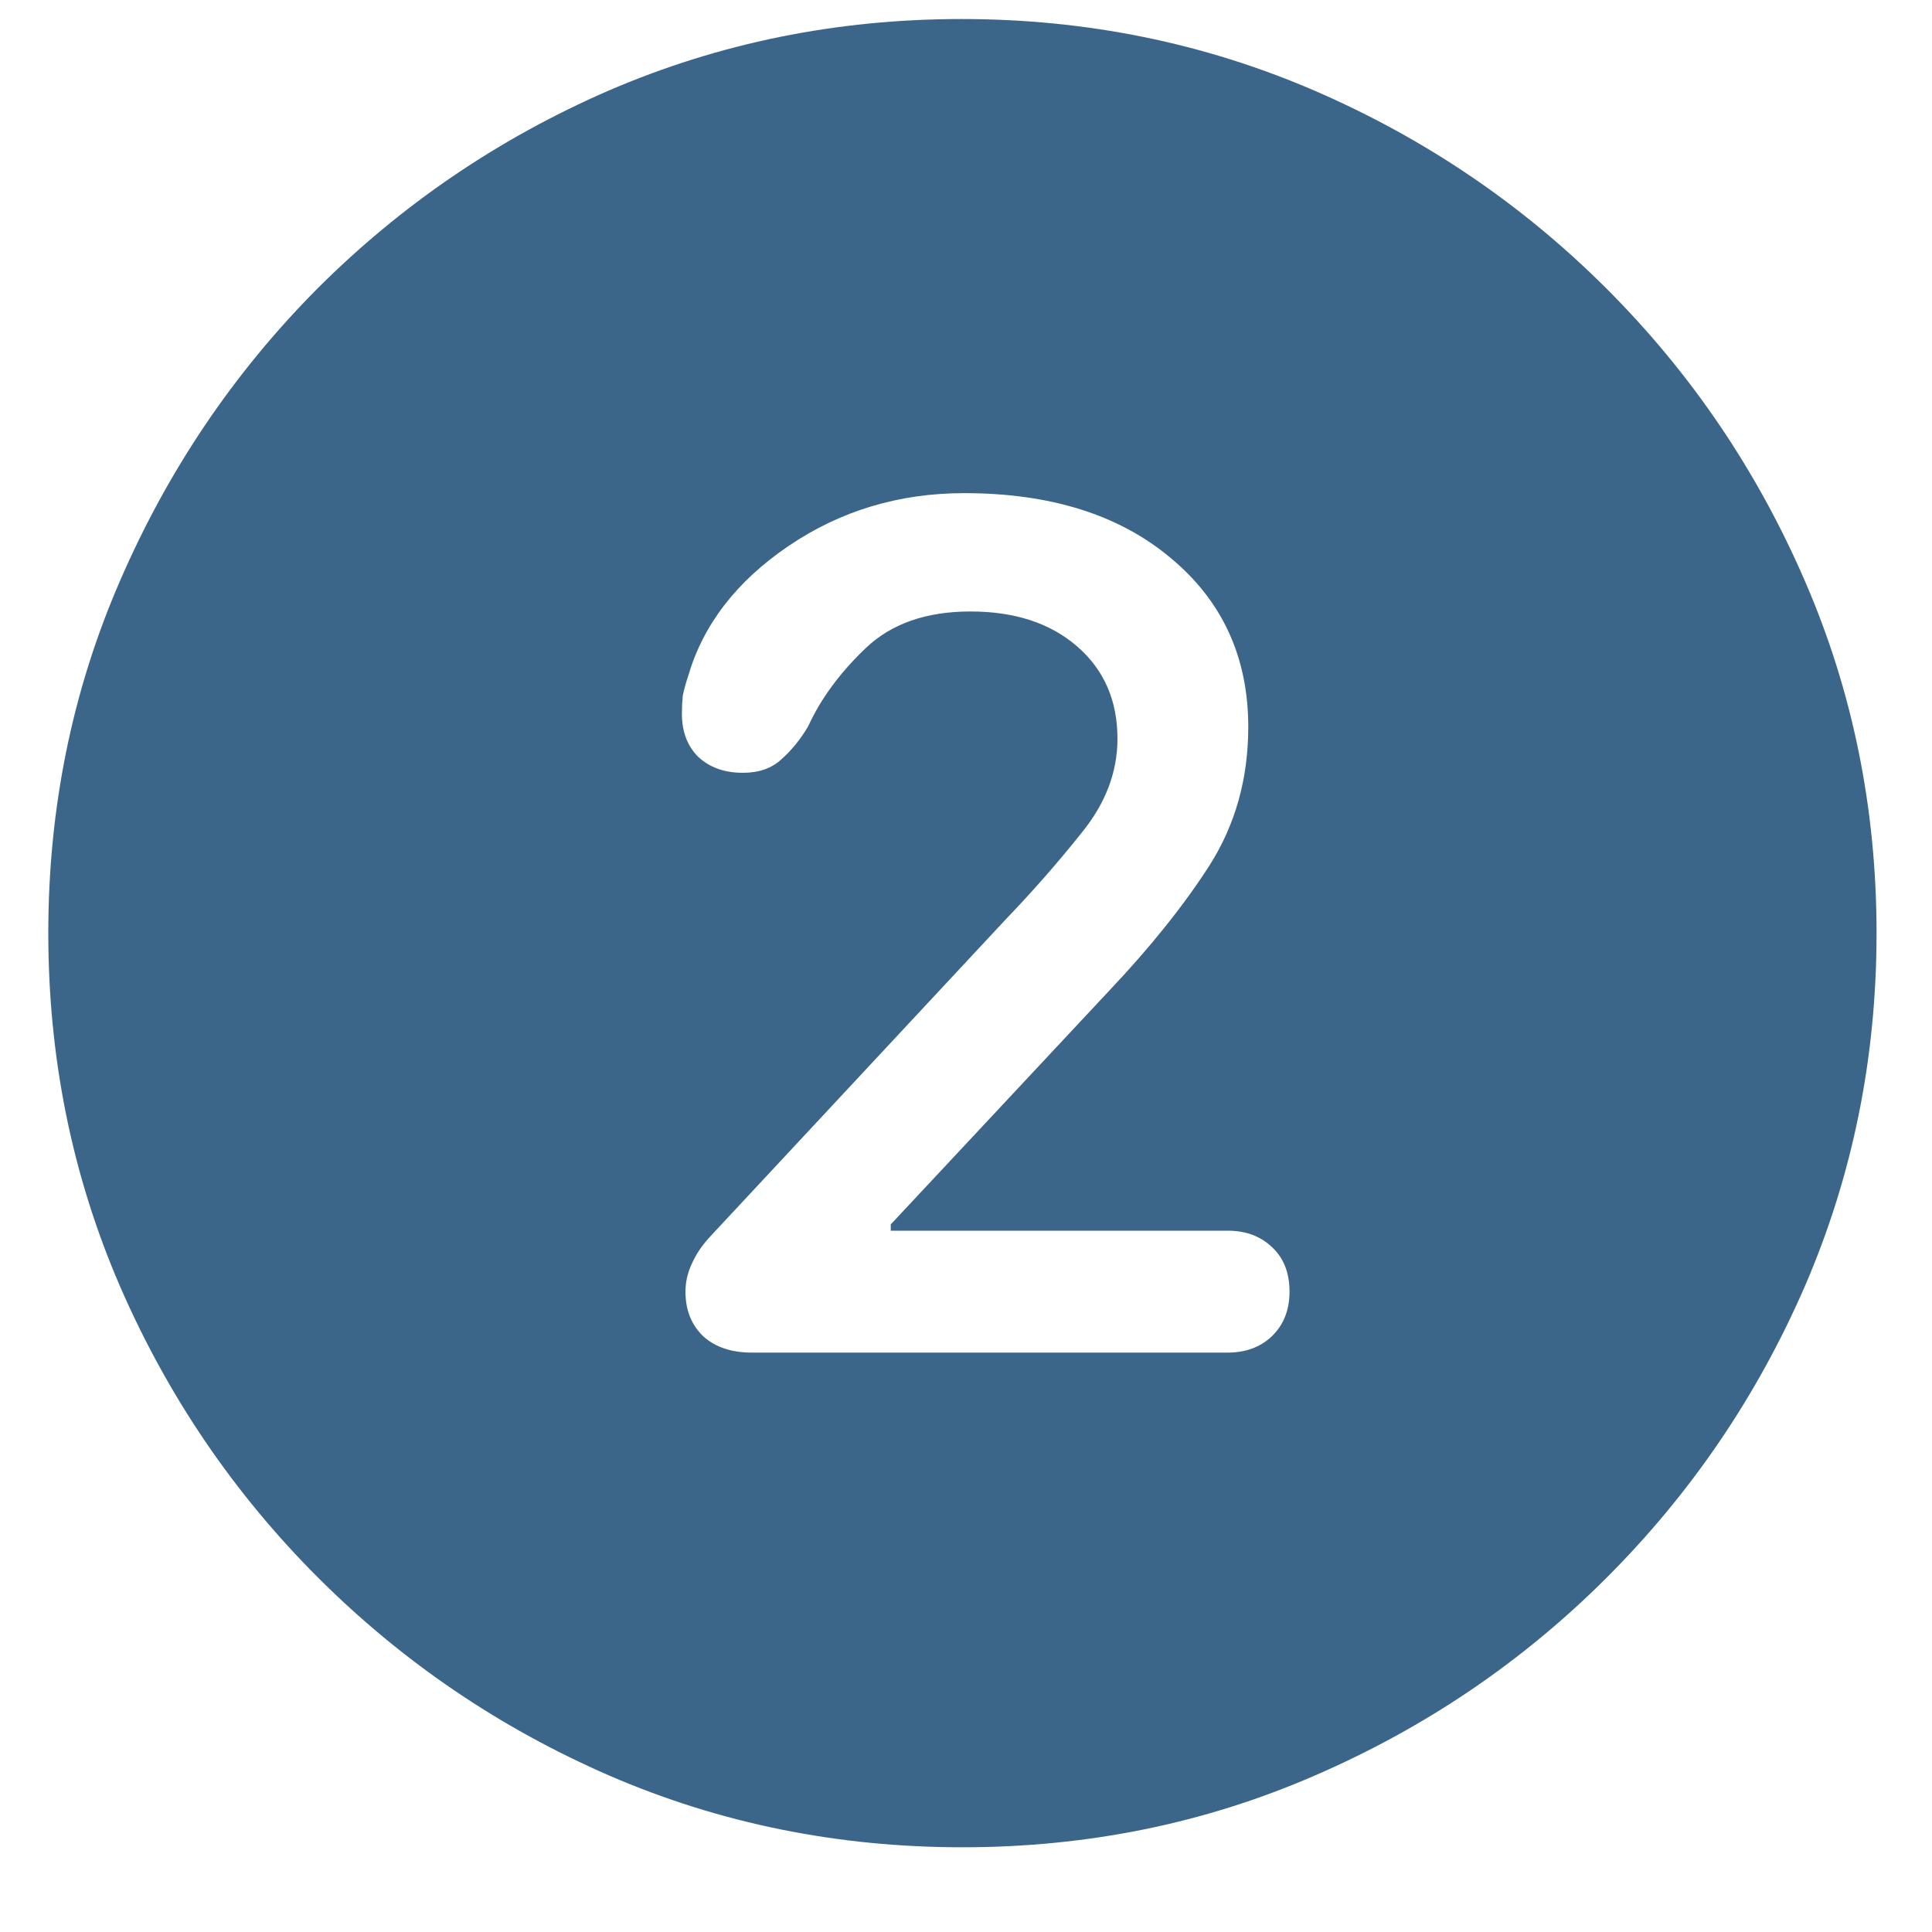 <svg width="20" height="20" viewBox="0 0 20 20" fill="none" xmlns="http://www.w3.org/2000/svg">
<path d="M9.963 19.123C8.67 19.123 7.452 18.876 6.308 18.381C5.17 17.886 4.165 17.203 3.292 16.331C2.42 15.459 1.737 14.454 1.242 13.315C0.747 12.171 0.5 10.953 0.5 9.66C0.5 8.368 0.747 7.152 1.242 6.014C1.737 4.87 2.417 3.862 3.283 2.99C4.155 2.118 5.16 1.434 6.298 0.939C7.443 0.445 8.661 0.197 9.954 0.197C11.246 0.197 12.465 0.445 13.609 0.939C14.753 1.434 15.761 2.118 16.633 2.99C17.505 3.862 18.189 4.87 18.684 6.014C19.178 7.152 19.426 8.368 19.426 9.66C19.426 10.953 19.178 12.171 18.684 13.315C18.189 14.454 17.505 15.459 16.633 16.331C15.761 17.203 14.753 17.886 13.609 18.381C12.471 18.876 11.255 19.123 9.963 19.123ZM7.783 14.002H12.709C12.895 14.002 13.046 13.946 13.164 13.835C13.287 13.717 13.349 13.563 13.349 13.371C13.349 13.173 13.287 13.019 13.164 12.907C13.046 12.796 12.895 12.74 12.709 12.74H9.221V12.675L11.484 10.254C11.911 9.802 12.258 9.369 12.523 8.955C12.789 8.535 12.922 8.058 12.922 7.526C12.922 6.803 12.653 6.218 12.115 5.773C11.583 5.328 10.872 5.105 9.981 5.105C9.307 5.105 8.701 5.287 8.163 5.652C7.625 6.017 7.279 6.466 7.124 6.998C7.099 7.072 7.081 7.14 7.068 7.202C7.062 7.264 7.059 7.325 7.059 7.387C7.059 7.573 7.115 7.721 7.226 7.833C7.344 7.944 7.498 8 7.69 8C7.857 8 7.99 7.953 8.089 7.86C8.194 7.768 8.287 7.653 8.367 7.517C8.497 7.233 8.695 6.964 8.961 6.71C9.227 6.456 9.589 6.33 10.046 6.33C10.504 6.33 10.872 6.45 11.15 6.691C11.429 6.933 11.568 7.251 11.568 7.647C11.568 7.993 11.444 8.318 11.197 8.621C10.956 8.924 10.693 9.224 10.408 9.521L7.356 12.796C7.269 12.889 7.204 12.985 7.161 13.084C7.118 13.176 7.096 13.272 7.096 13.371C7.096 13.563 7.158 13.717 7.282 13.835C7.405 13.946 7.572 14.002 7.783 14.002Z" fill="#3C6689"/>
</svg>
